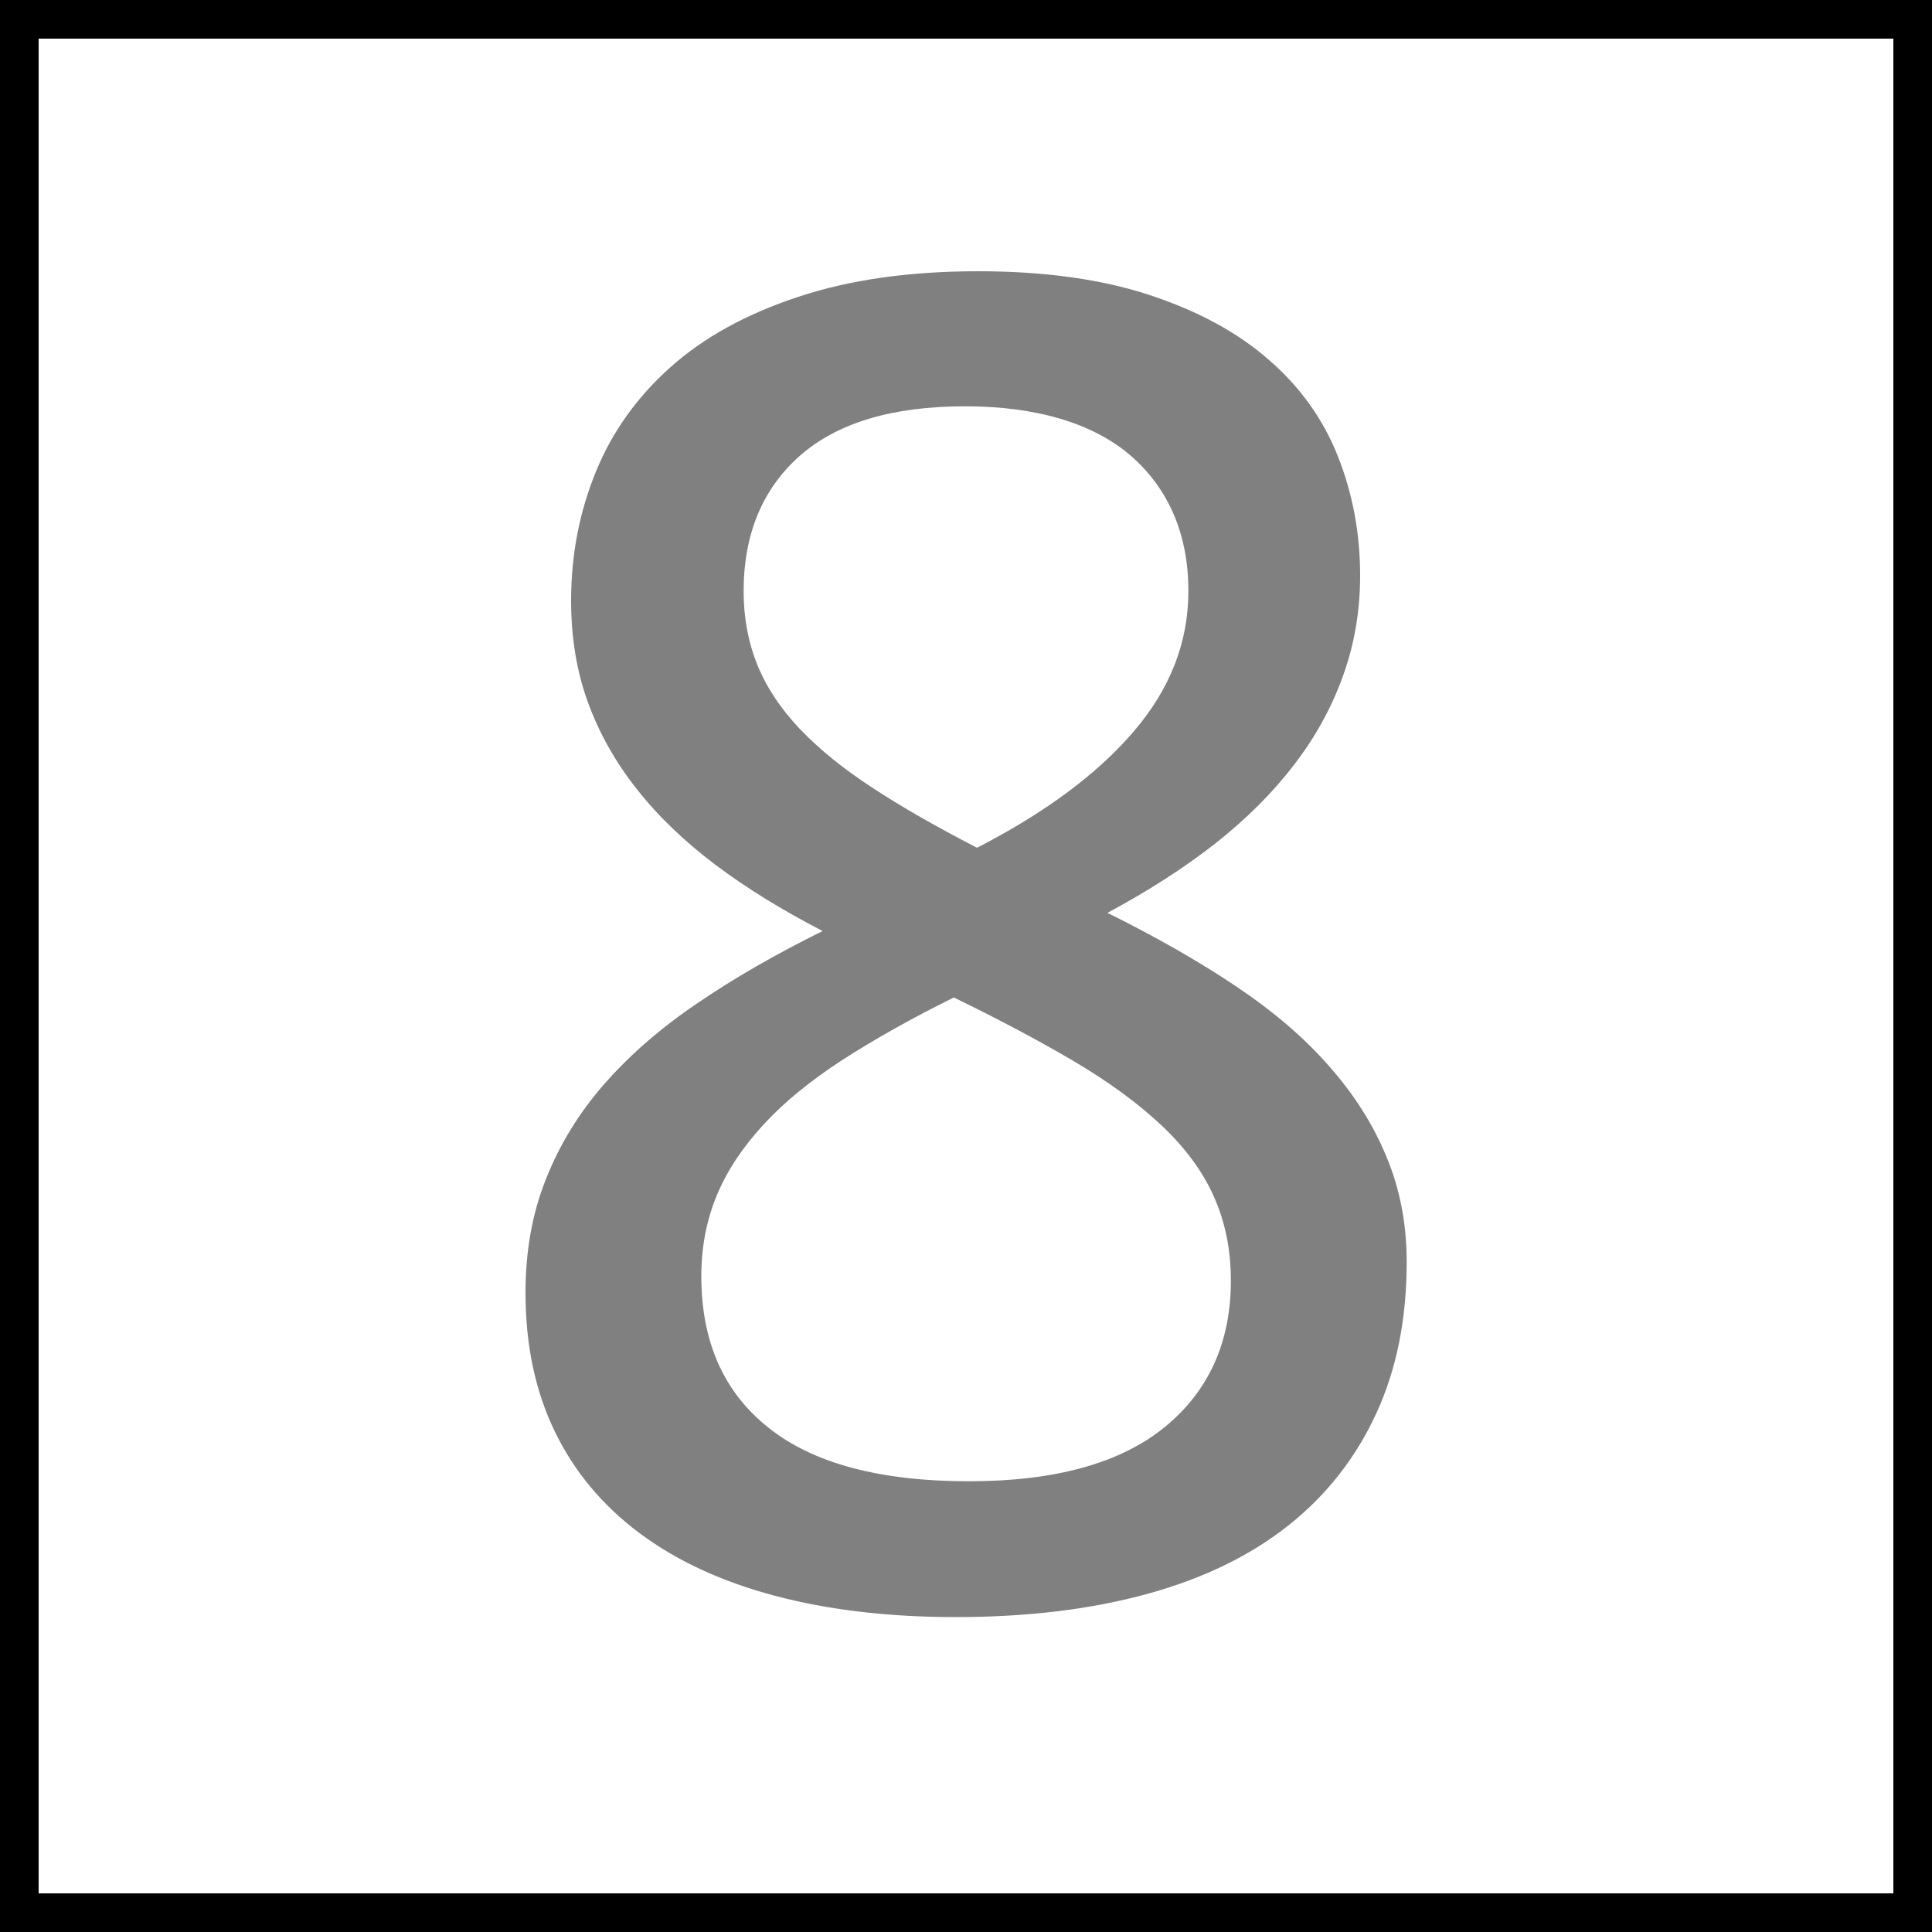 <?xml version="1.0" encoding="utf-8"?>
<!-- Generator: Adobe Illustrator 23.0.2, SVG Export Plug-In . SVG Version: 6.00 Build 0)  -->
<svg version="1.1" id="Layer_1" xmlns="http://www.w3.org/2000/svg" xmlns:xlink="http://www.w3.org/1999/xlink" x="0px" y="0px"
	 viewBox="0 0 100 100" style="enable-background:new 0 0 100 100;" xml:space="preserve">
<style type="text/css">
	.st0{fill:#808080;}
	.st1{fill:none;stroke:#000000;stroke-width:4;stroke-miterlimit:10;}
</style>
<g>
	<path class="st0" d="M72.81,65.33c0,2.93-0.52,5.54-1.57,7.82c-1.05,2.28-2.55,4.21-4.52,5.78c-1.97,1.57-4.4,2.76-7.3,3.56
		s-6.21,1.21-9.94,1.21c-3.49,0-6.61-0.37-9.36-1.1c-2.76-0.73-5.09-1.81-7.01-3.24s-3.39-3.19-4.4-5.28s-1.51-4.48-1.51-7.17
		c0-2.13,0.34-4.08,1.05-5.86c0.7-1.78,1.7-3.42,3-4.91c1.31-1.5,2.92-2.91,4.84-4.21c1.92-1.31,4.08-2.55,6.49-3.74
		c-2.09-1.08-3.94-2.22-5.54-3.42c-1.6-1.21-2.97-2.51-4.08-3.93c-1.12-1.41-1.96-2.92-2.54-4.52c-0.58-1.6-0.86-3.35-0.86-5.23
		c0-2.37,0.43-4.59,1.28-6.67c0.85-2.08,2.14-3.88,3.87-5.42c1.72-1.54,3.93-2.75,6.59-3.63c2.67-0.89,5.78-1.33,9.33-1.33
		c3.42,0,6.38,0.41,8.87,1.23c2.49,0.82,4.55,1.93,6.17,3.35c1.63,1.41,2.82,3.08,3.58,5c0.76,1.92,1.15,3.98,1.15,6.17
		c0,1.78-0.28,3.49-0.86,5.12c-0.58,1.64-1.42,3.19-2.54,4.65c-1.12,1.47-2.49,2.83-4.11,4.11c-1.63,1.27-3.48,2.46-5.57,3.58
		c2.47,1.22,4.68,2.48,6.61,3.77c1.93,1.29,3.56,2.67,4.86,4.16c1.31,1.48,2.3,3.05,2.98,4.71C72.46,61.54,72.81,63.35,72.81,65.33z
		 M63.71,66.28c0-1.6-0.3-3.06-0.89-4.37c-0.59-1.31-1.49-2.52-2.7-3.66s-2.7-2.23-4.5-3.3c-1.8-1.06-3.88-2.17-6.25-3.32
		c-2.19,1.08-4.12,2.17-5.78,3.24c-1.66,1.08-3.02,2.19-4.08,3.35c-1.06,1.15-1.87,2.36-2.4,3.63s-0.81,2.67-0.81,4.21
		c0,3.39,1.16,6,3.48,7.84c2.32,1.85,5.78,2.77,10.38,2.77c4.46,0,7.84-0.94,10.12-2.8C62.56,72.01,63.71,69.48,63.71,66.28z
		 M61.51,30.6c0-1.47-0.25-2.79-0.76-3.98c-0.51-1.18-1.25-2.19-2.22-3.03c-0.97-0.84-2.19-1.48-3.63-1.91s-3.09-0.65-4.94-0.65
		c-3.77,0-6.61,0.85-8.56,2.56c-1.93,1.71-2.91,4.05-2.91,7.01c0,1.36,0.23,2.62,0.7,3.79c0.47,1.17,1.21,2.28,2.19,3.32
		c1,1.05,2.25,2.07,3.77,3.06c1.52,1,3.33,2.03,5.42,3.11c3.52-1.81,6.23-3.82,8.11-6.02C60.56,35.67,61.51,33.25,61.51,30.6z"/>
</g>
<rect class="st1" width="100" height="100"/>
</svg>

